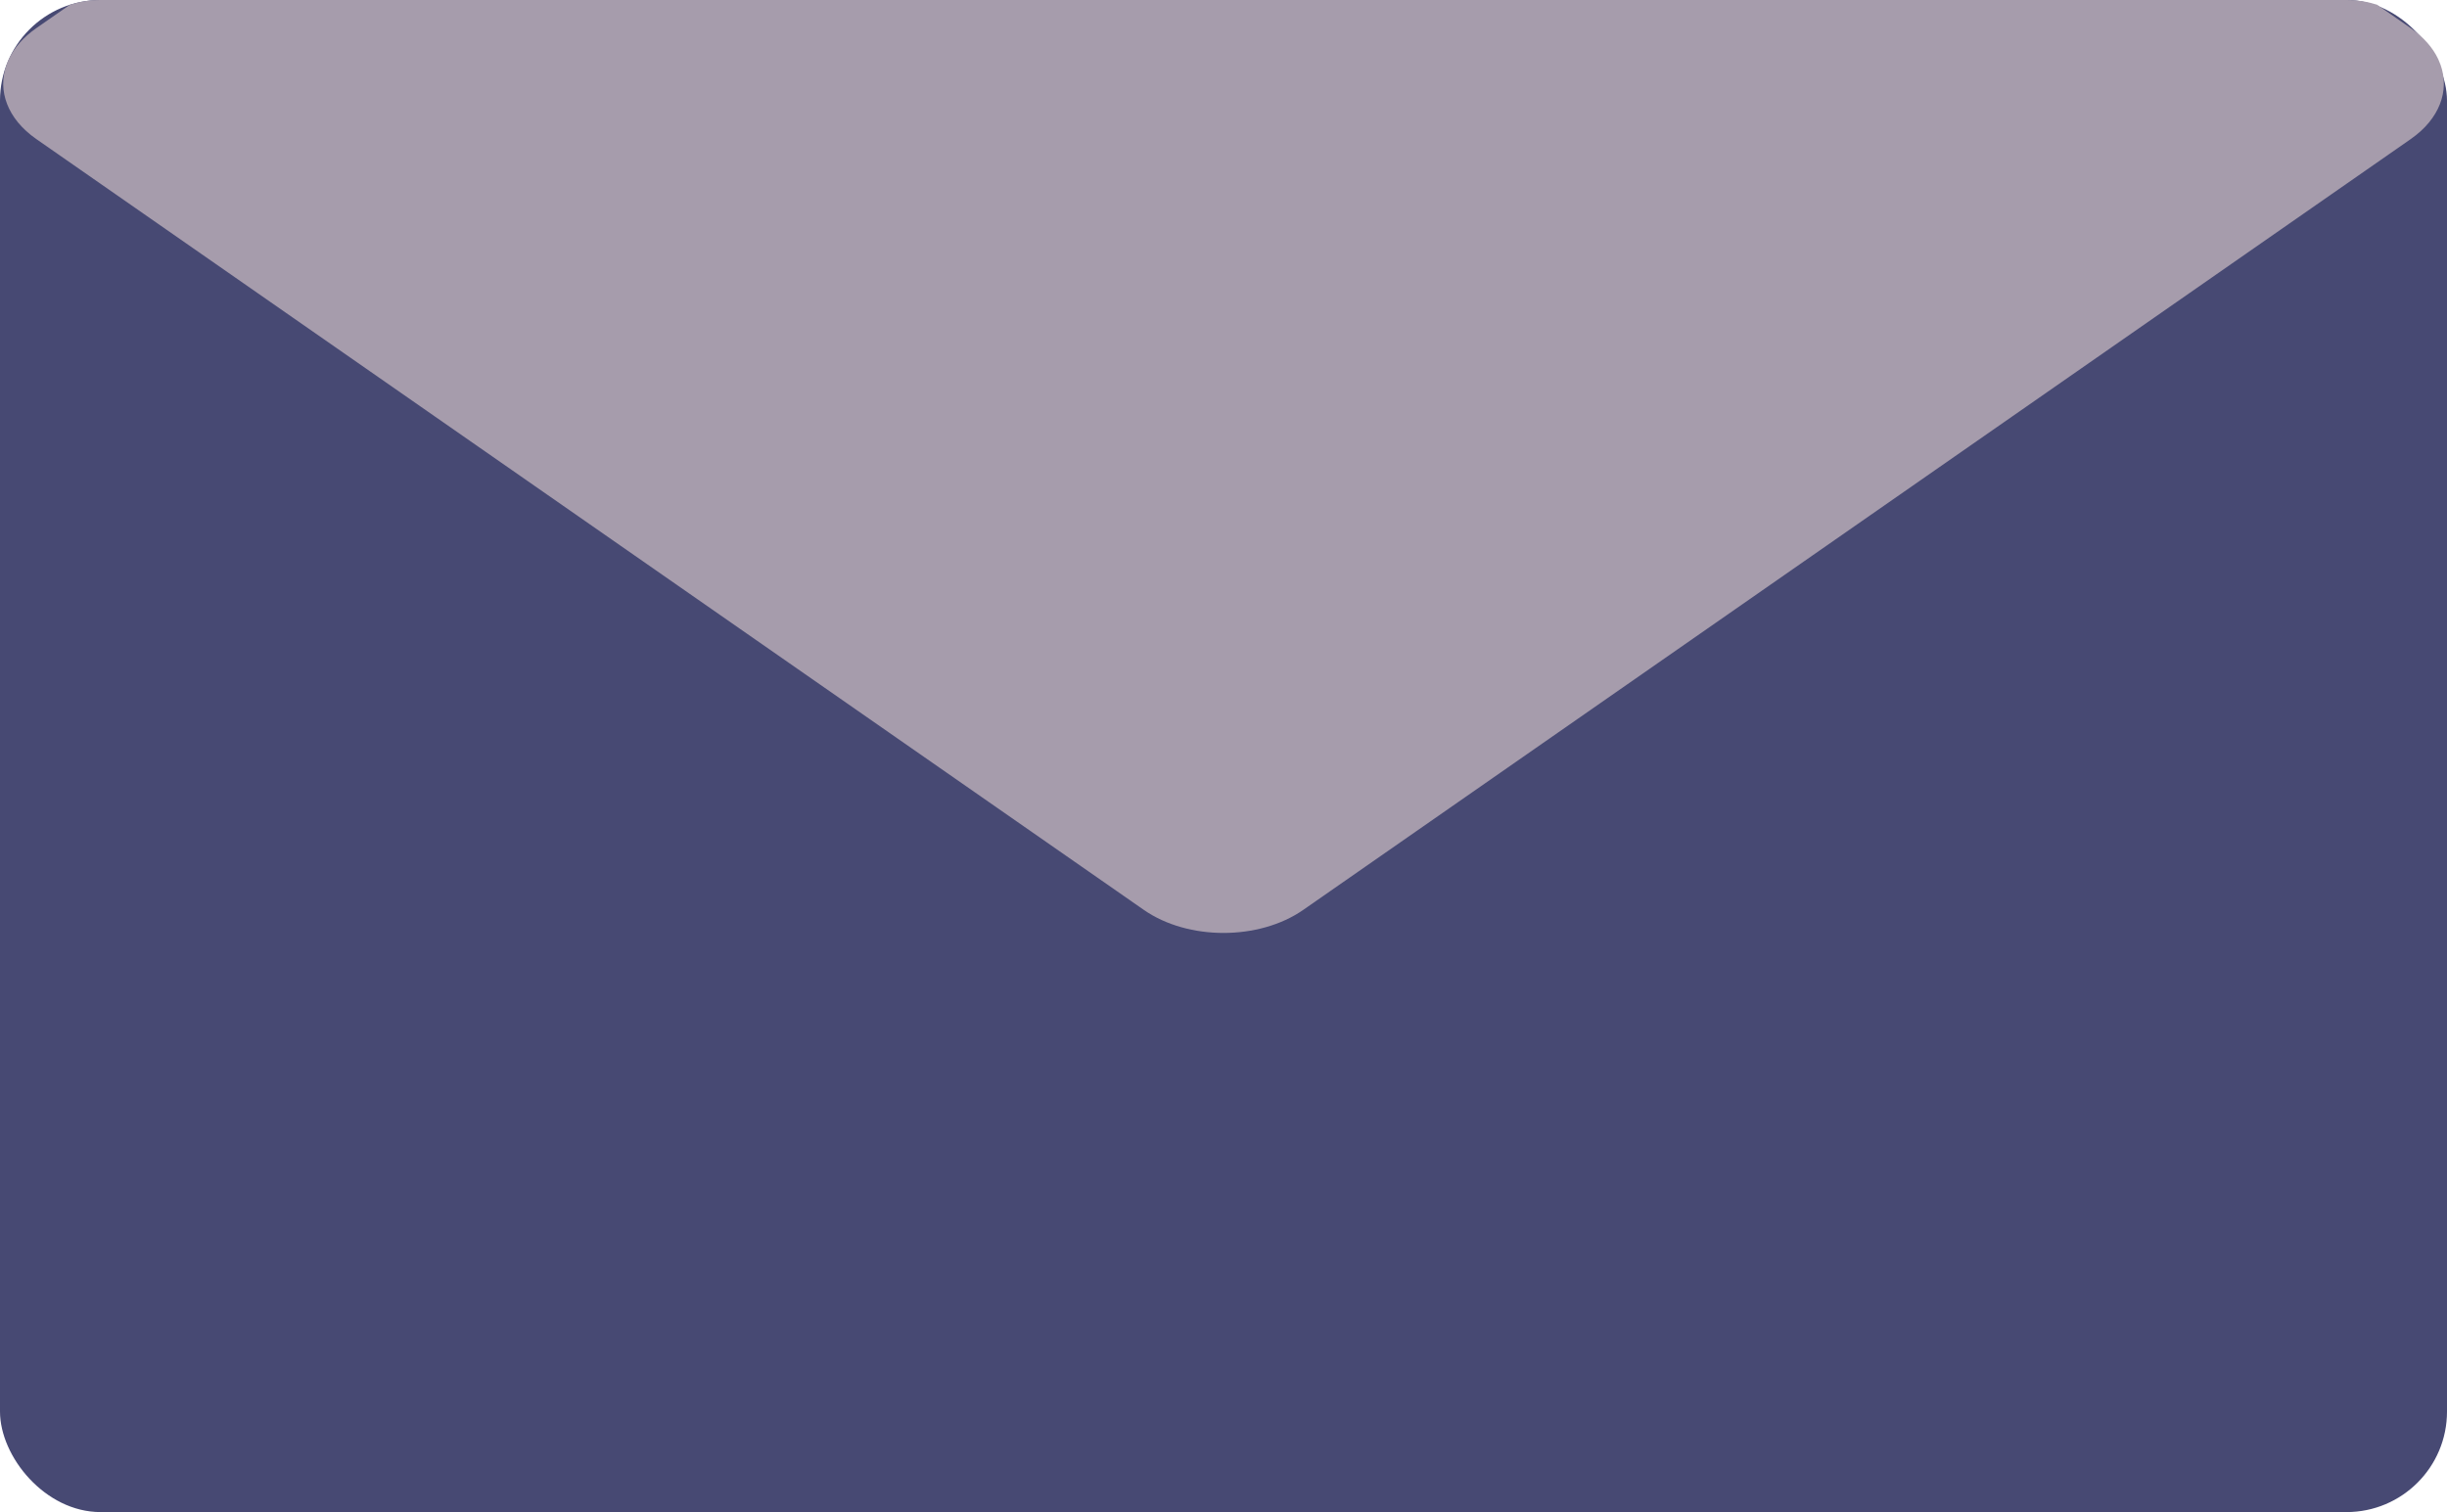 <?xml version="1.0" encoding="UTF-8" standalone="no"?>
<!-- Created with Inkscape (http://www.inkscape.org/) -->

<svg
   width="77.415mm"
   height="47.845mm"
   viewBox="0 0 77.415 47.845"
   version="1.1"
   id="svg1"
   xml:space="preserve"
   xmlns="http://www.w3.org/2000/svg"
   xmlns:svg="http://www.w3.org/2000/svg"><defs
     id="defs1" /><g
     id="layer5"
     transform="translate(-98.825,-150.675)"><g
       id="g19"><rect
         style="fill:#474973;fill-opacity:1;stroke:none;stroke-width:0.926;stroke-linecap:round;stroke-linejoin:round"
         id="rect10"
         width="77.415"
         height="47.845"
         x="98.825"
         y="150.675"
         rx="3.181"
         ry="3.181" /><path
         id="rect11"
         style="fill:#a69cac;fill-opacity:1;stroke:none;stroke-width:0.926;stroke-linecap:round;stroke-linejoin:round"
         d="m 102.005,150.675 c -0.337,0 -0.661,0.052 -0.965,0.148 l -1.066,0.742 c -0.41,0.286 -0.7,0.622 -0.869,0.98 -0.027,0.059 -0.051,0.119 -0.074,0.179 -0.29,0.816 0.024,1.712 0.944,2.352 l 35.036,24.389 c 1.397,0.973 3.647,0.973 5.045,0 l 35.036,-24.389 c 0.919,-0.64 1.234,-1.535 0.944,-2.351 -0.023,-0.062 -0.049,-0.123 -0.075,-0.182 -0.169,-0.357 -0.459,-0.693 -0.869,-0.978 l -1.066,-0.742 c -1.6e-4,-5e-5 -3.6e-4,5e-5 -5.2e-4,0 -0.304,-0.096 -0.629,-0.148 -0.965,-0.148 z" /></g></g></svg>
